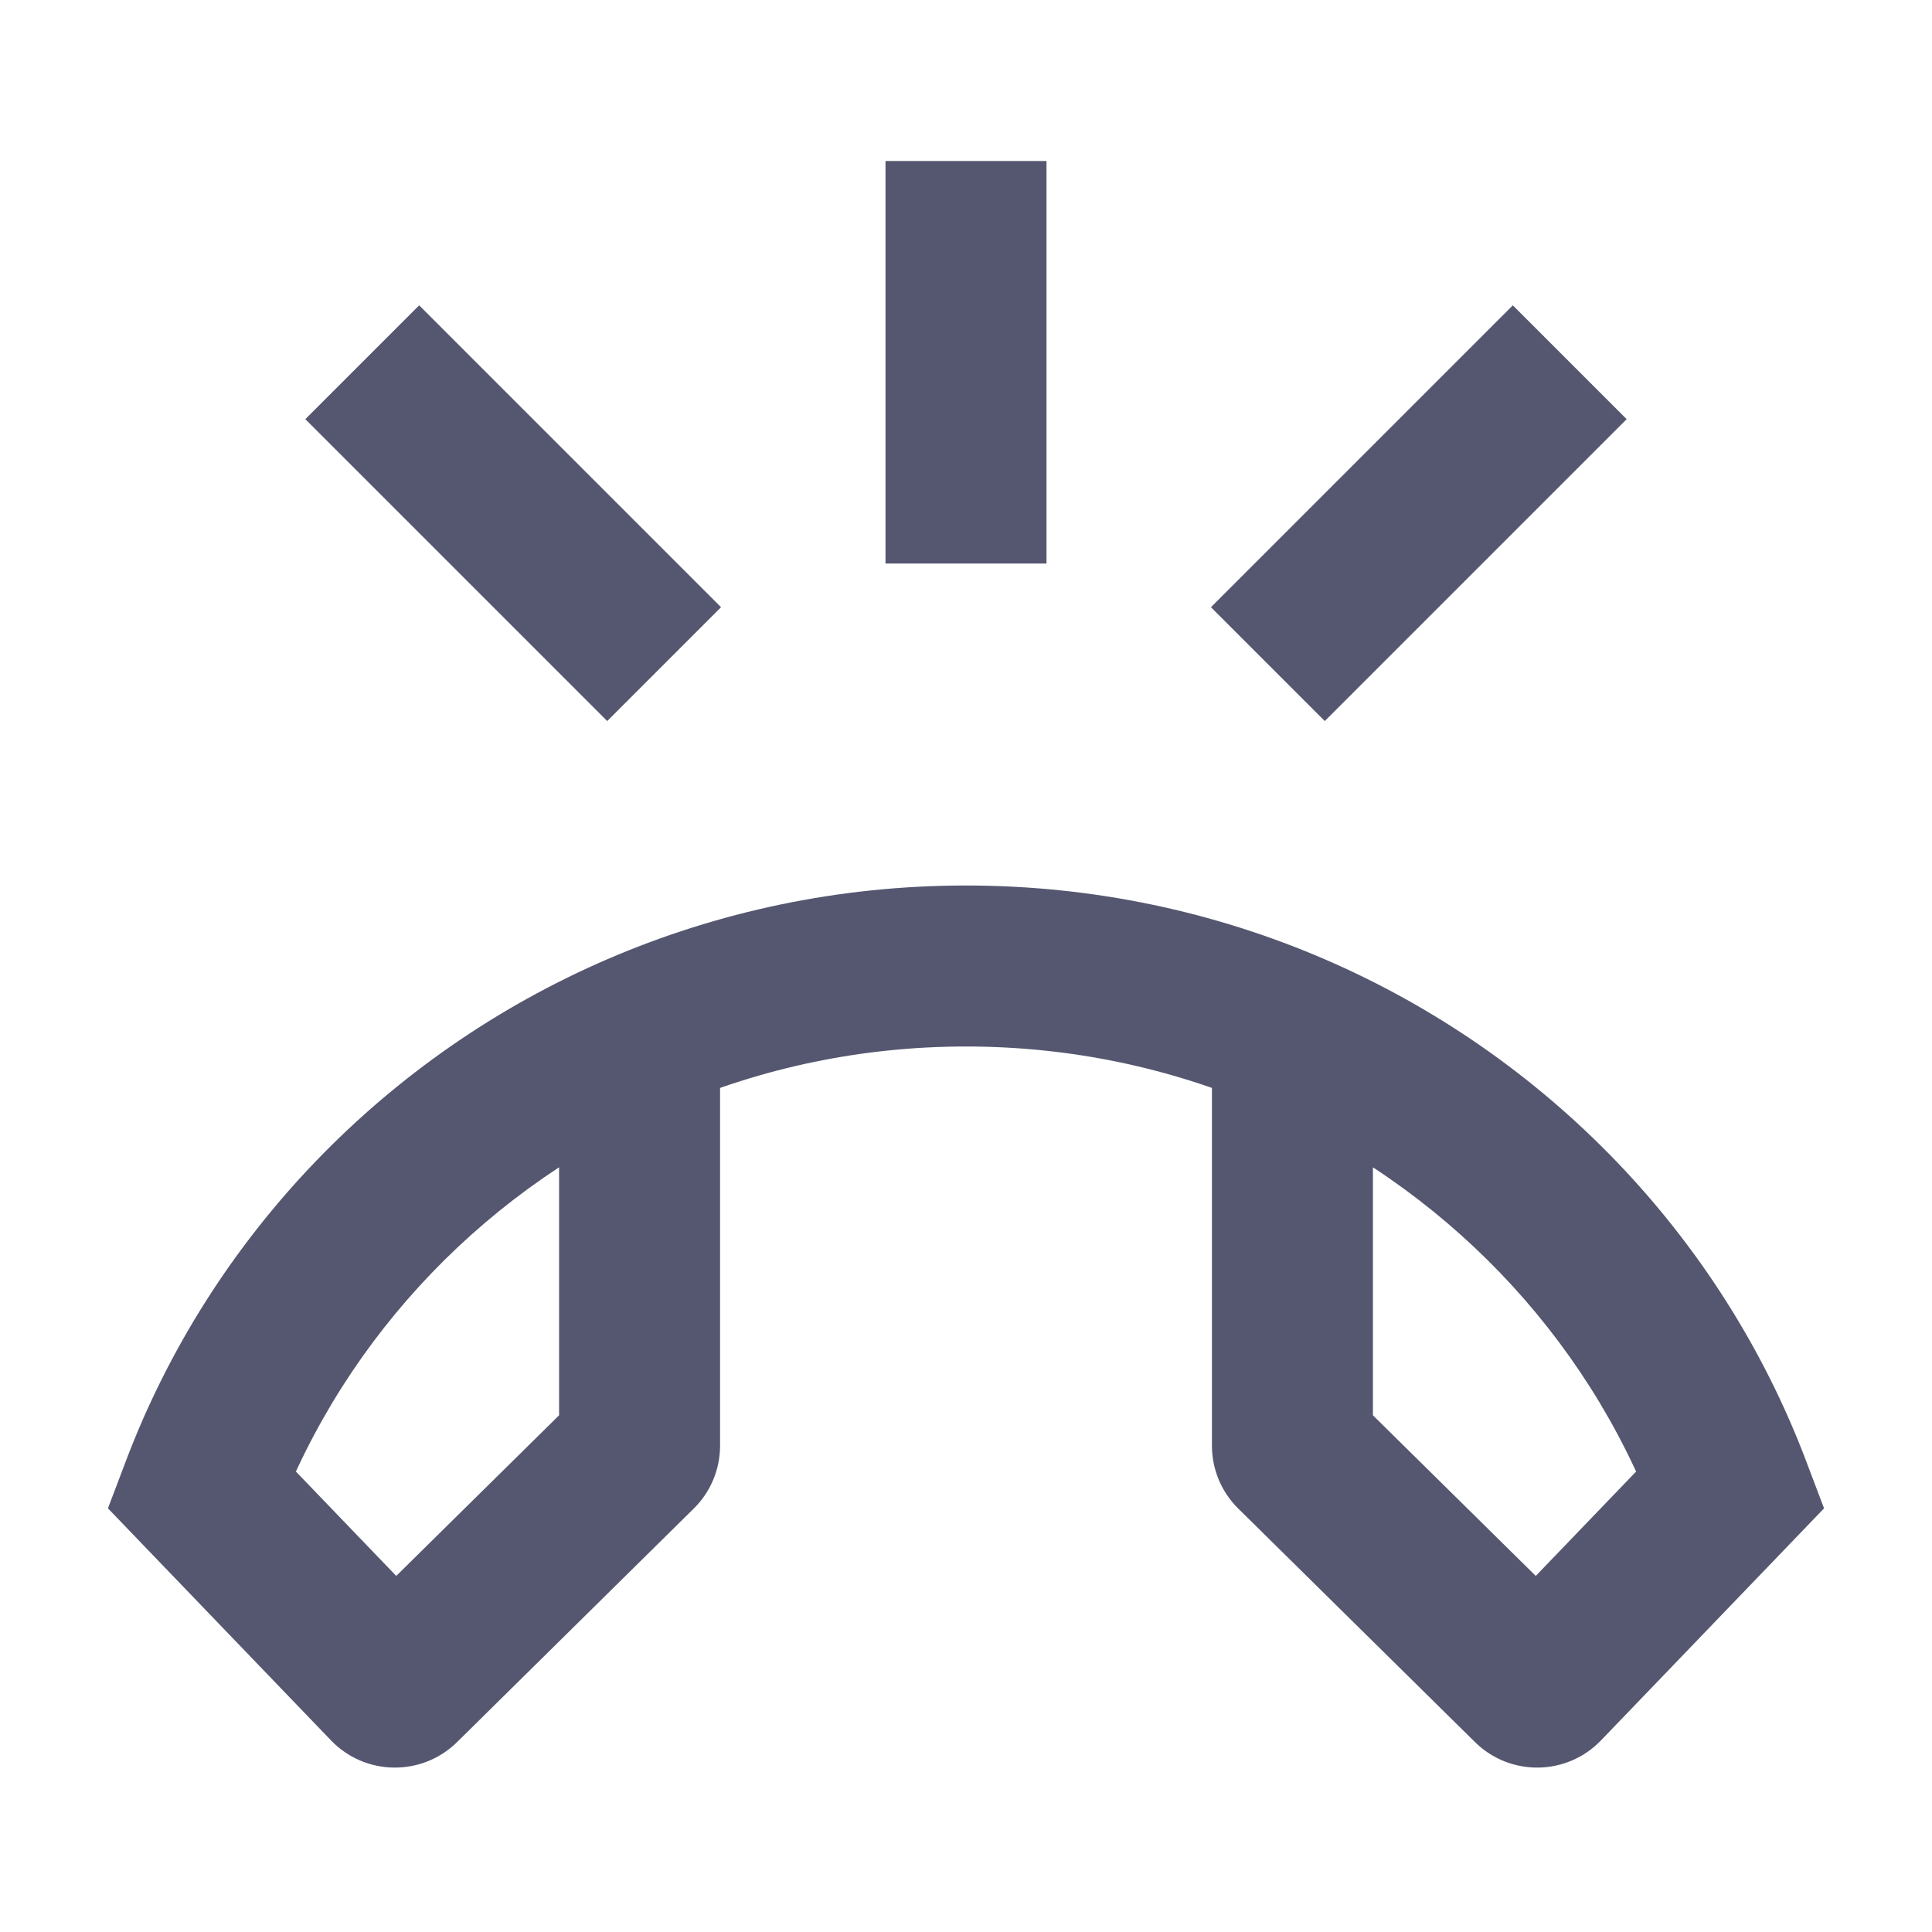 <svg width="24" height="24" viewBox="0 0 24 24" fill="none" xmlns="http://www.w3.org/2000/svg">
<path d="M2.5 18.5L1.565 18.146L1.341 18.737L1.779 19.193L2.5 18.5ZM21.5 18.5L22.221 19.193L22.659 18.737L22.435 18.146L21.5 18.5ZM16.085 18.029L15.383 18.741L16.085 18.029ZM7.915 18.029L7.213 17.317L7.915 18.029ZM19.167 20.927L18.446 20.234L19.167 20.927ZM19.025 20.929L19.727 20.217L19.025 20.929ZM4.833 20.927L4.112 21.62L4.833 20.927ZM4.975 20.929L4.273 20.217L4.975 20.929ZM1.779 19.193L4.112 21.62L5.554 20.234L3.221 17.807L1.779 19.193ZM5.678 21.641L8.617 18.741L7.213 17.317L4.273 20.217L5.678 21.641ZM3.435 18.854C4.299 16.573 6.08 14.725 8.34 13.75L7.549 11.914C4.798 13.099 2.624 15.35 1.565 18.146L3.435 18.854ZM8.34 13.75C9.459 13.268 10.697 13 12 13V11C10.42 11 8.914 11.326 7.549 11.914L8.34 13.75ZM8.945 17.958V12.832H6.945V17.958H8.945ZM20.779 17.807L18.446 20.234L19.888 21.62L22.221 19.193L20.779 17.807ZM19.727 20.217L16.787 17.317L15.383 18.741L18.323 21.641L19.727 20.217ZM22.435 18.146C21.376 15.35 19.201 13.099 16.451 11.914L15.66 13.75C17.92 14.725 19.701 16.573 20.565 18.854L22.435 18.146ZM16.451 11.914C15.086 11.326 13.58 11 12 11V13C13.303 13 14.541 13.268 15.66 13.75L16.451 11.914ZM17.055 17.958V12.832H15.055V17.958H17.055ZM16.787 17.317C16.959 17.486 17.055 17.717 17.055 17.958H15.055C15.055 18.253 15.173 18.535 15.383 18.741L16.787 17.317ZM8.617 18.741C8.827 18.535 8.945 18.253 8.945 17.958H6.945C6.945 17.717 7.041 17.486 7.213 17.317L8.617 18.741ZM18.446 20.234C18.794 19.872 19.37 19.865 19.727 20.217L18.323 21.641C18.759 22.071 19.463 22.062 19.888 21.62L18.446 20.234ZM4.112 21.62C4.537 22.062 5.241 22.071 5.678 21.641L4.273 20.217C4.63 19.865 5.206 19.872 5.554 20.234L4.112 21.62Z" fill="#555770"/>
<path d="M12 2V7M19.5 4.5L15.75 8.25M4.5 4.5L8.25 8.25" stroke="#555770" stroke-width="2"/>
</svg>
